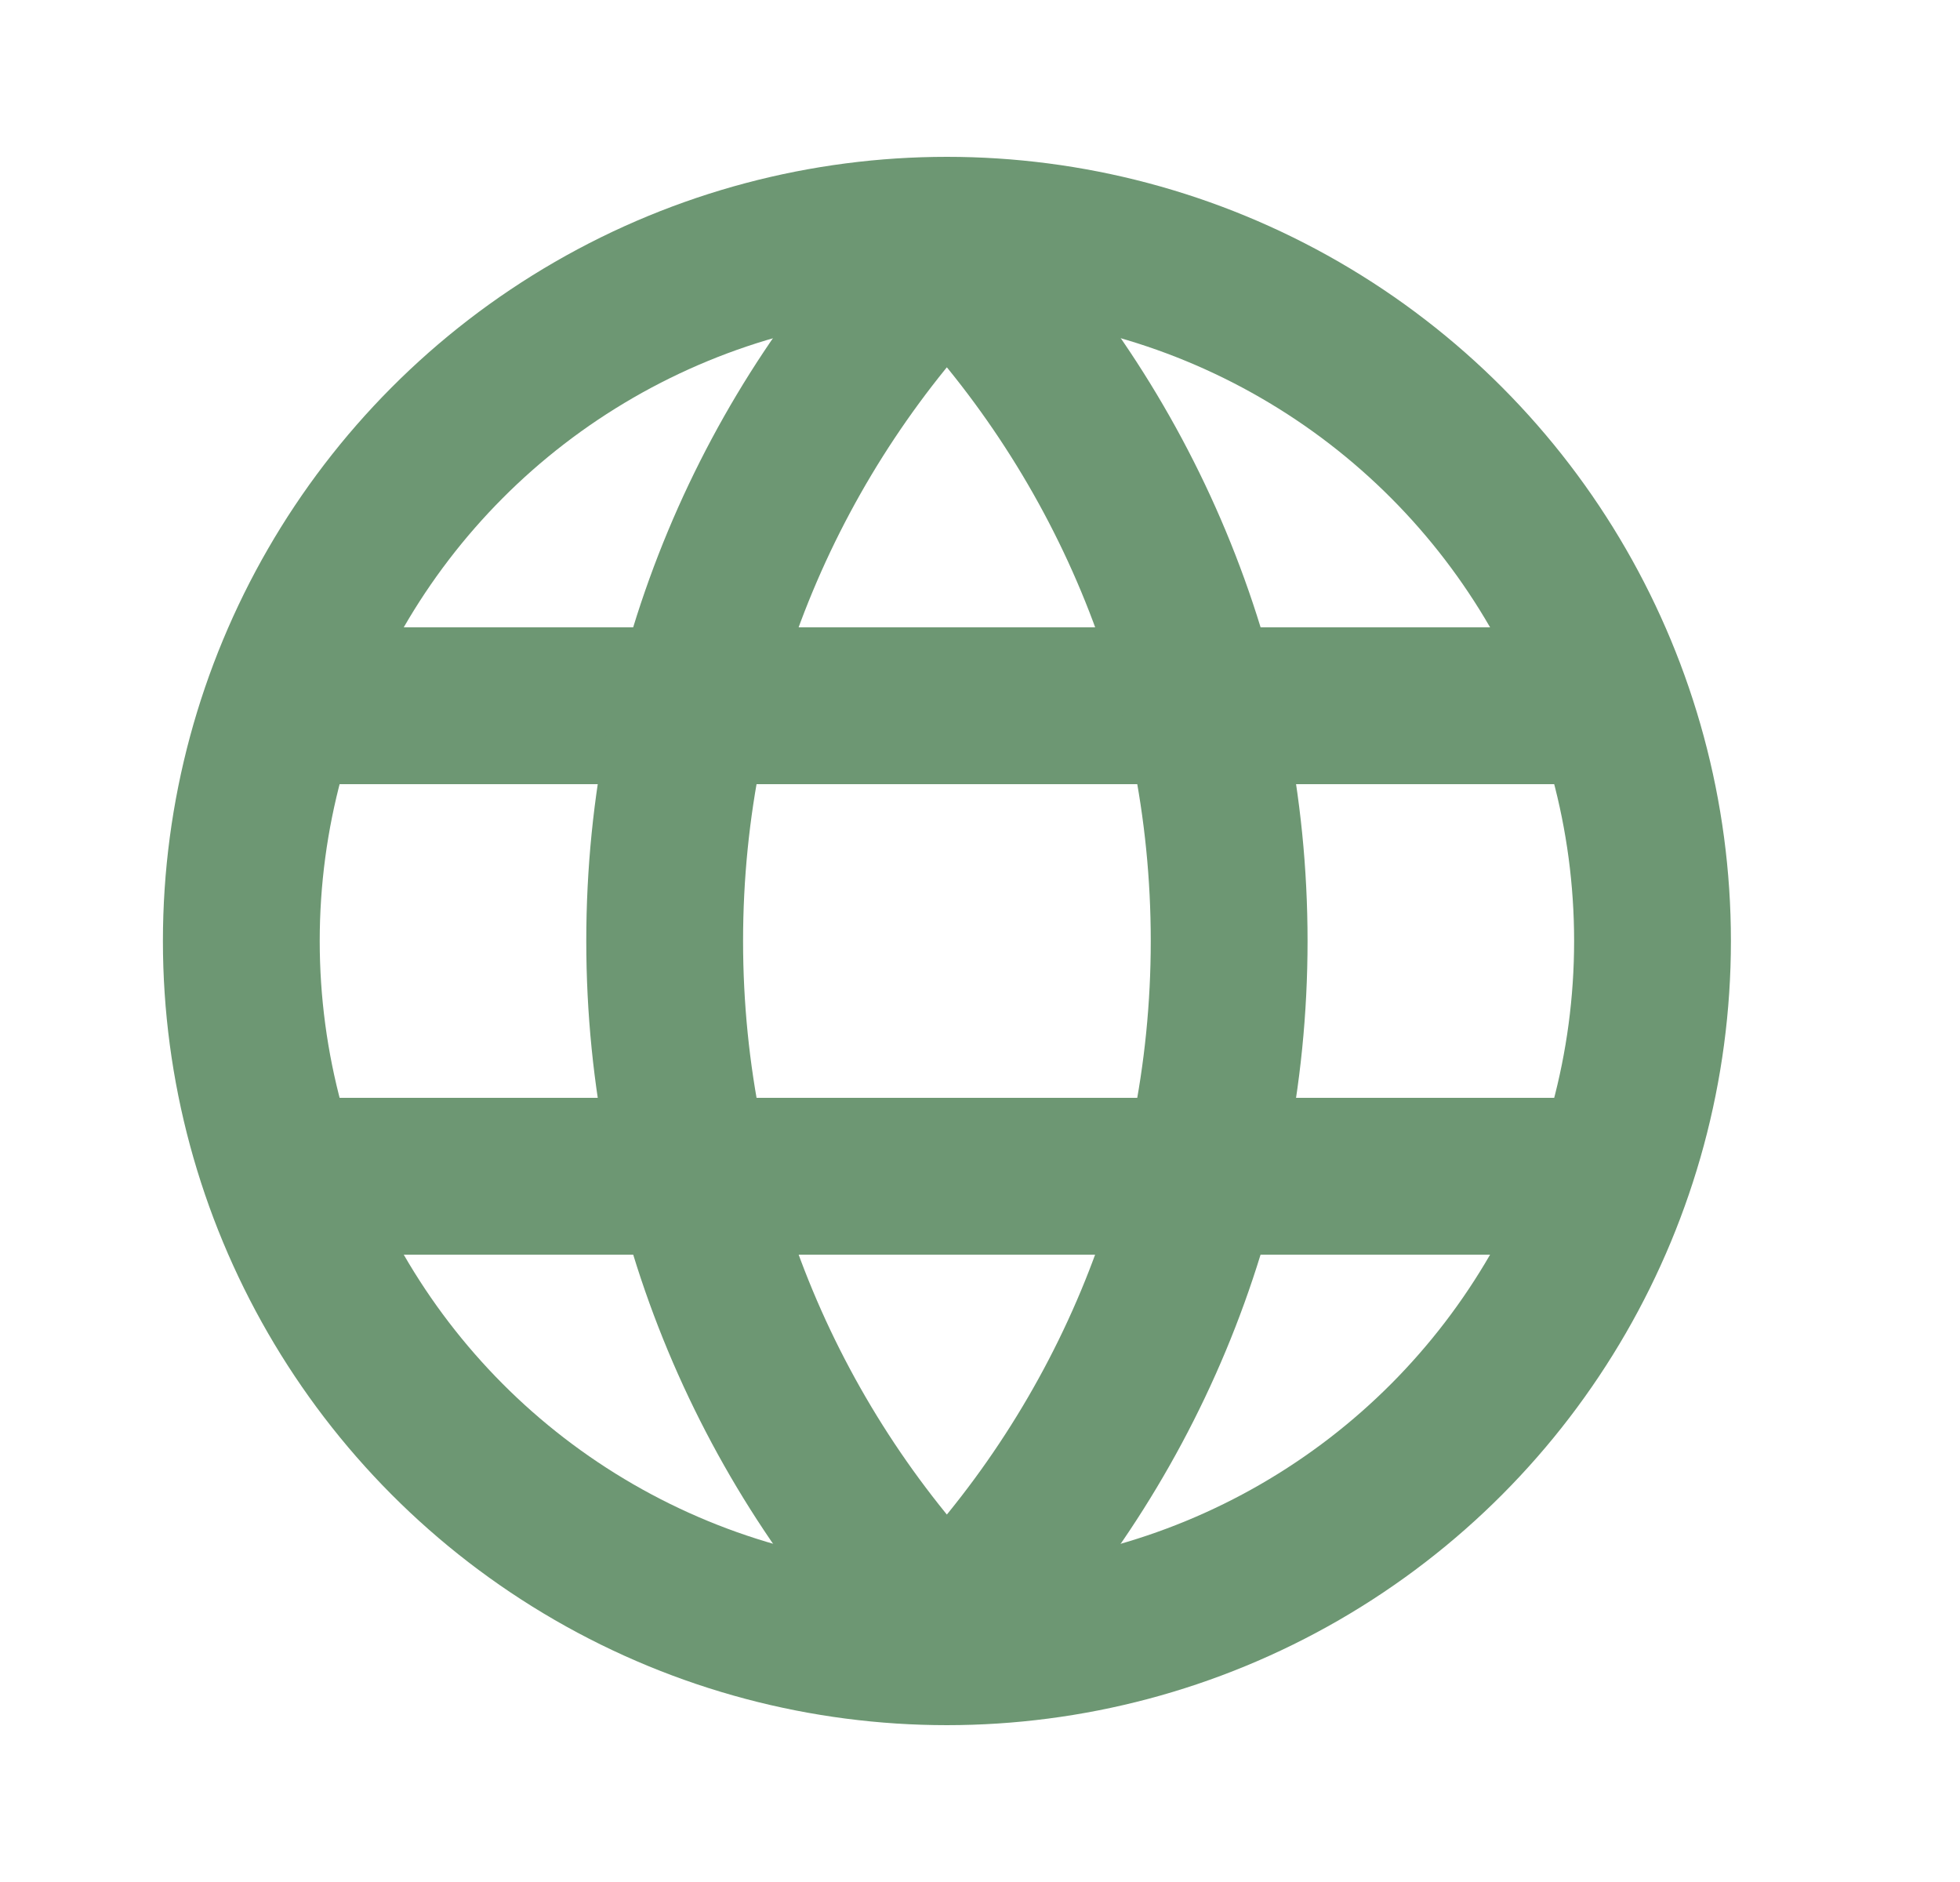 <svg width="25" height="24" viewBox="0 0 25 24" fill="none" xmlns="http://www.w3.org/2000/svg">
<path d="M4.078 15L20.078 15" stroke="#6D9773" stroke-width="2" stroke-linecap="round" stroke-linejoin="round"/>
<path d="M4.078 9L20.078 9" stroke="#6D9773" stroke-width="2" stroke-linecap="round" stroke-linejoin="round"/>
<circle cx="12.078" cy="12" r="9" stroke="#6D9773" stroke-width="2" stroke-linecap="round" stroke-linejoin="round"/>
<path d="M12.077 3.185L12.791 2.485C12.603 2.293 12.346 2.185 12.077 2.185C11.808 2.185 11.551 2.293 11.363 2.485L12.077 3.185ZM15.678 12L16.678 12V12H15.678ZM12.077 20.814L11.363 21.513C11.551 21.705 11.808 21.814 12.077 21.814C12.346 21.814 12.603 21.705 12.792 21.513L12.077 20.814ZM8.478 12H7.478V12L8.478 12ZM12.077 3.185L11.363 3.885C13.414 5.978 14.678 8.84 14.678 12H15.678H16.678C16.678 8.295 15.193 4.936 12.791 2.485L12.077 3.185ZM15.678 12L14.678 12C14.678 15.159 13.413 18.02 11.363 20.114L12.077 20.814L12.792 21.513C15.192 19.062 16.678 15.705 16.678 12L15.678 12ZM12.077 20.814L12.792 20.114C10.741 18.02 9.478 15.159 9.478 12L8.478 12L7.478 12C7.478 15.705 8.962 19.062 11.363 21.513L12.077 20.814ZM8.478 12H9.478C9.478 8.84 10.741 5.978 12.791 3.885L12.077 3.185L11.363 2.485C8.961 4.936 7.478 8.295 7.478 12H8.478Z" fill="#6D9773"/>
</svg>
